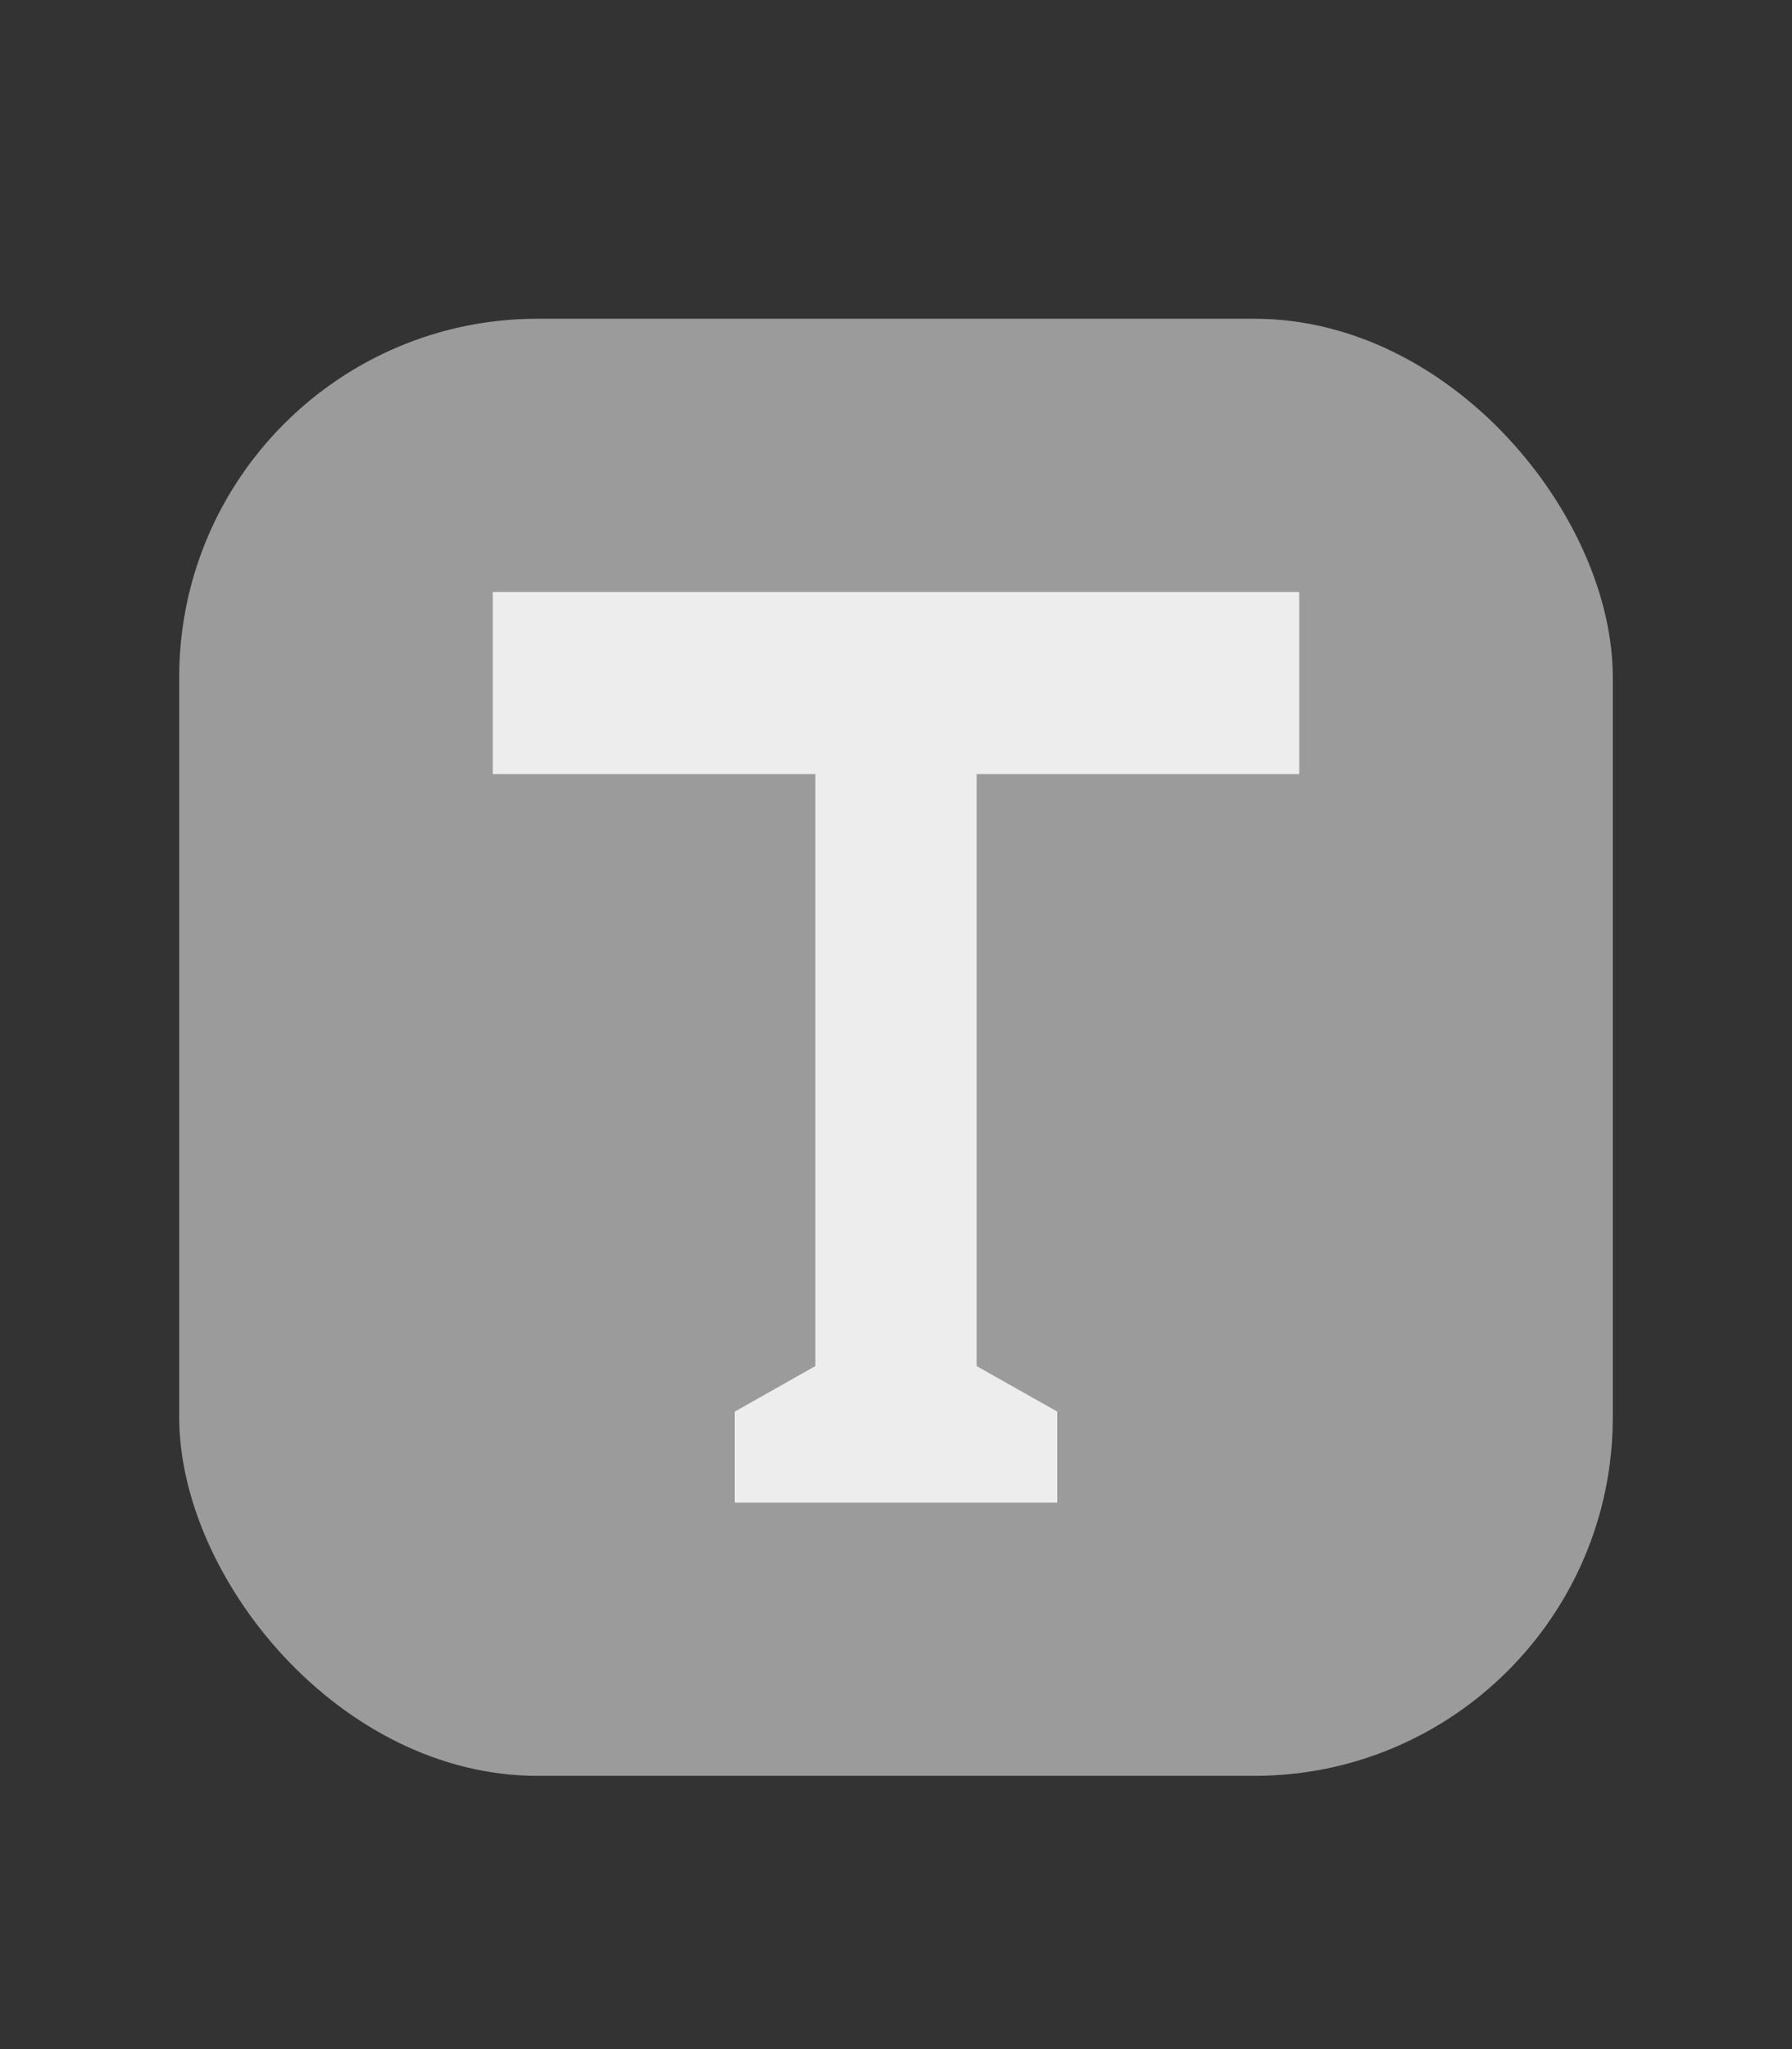 <?xml version="1.0" encoding="UTF-8"?>
<svg width="35px" height="40px" viewBox="0 0 35 40" version="1.1" xmlns="http://www.w3.org/2000/svg" xmlns:xlink="http://www.w3.org/1999/xlink">
    <rect x="0" y="0" width="35" height="40" fill="#333333" stroke="none"/>
    <!-- Generator: Sketch 45 (43475) - http://www.bohemiancoding.com/sketch -->
    <title>picto/text-active</title>
    <desc>Created with Sketch.</desc>
    <defs></defs>
    <g id="Symbols" stroke="none" stroke-width="1" fill="none" fill-rule="evenodd">
        <g id="picto/text-active">
            <rect id="Rectangle-6" fill="#9B9B9B" x="3.5" y="6.222" width="28" height="28.444" rx="7"></rect>
            <polygon id="Fill-54" fill="#EDEDED" points="25.375 11.556 25.375 15.111 19.075 15.111 19.075 26.667 20.65 27.556 20.65 29.333 14.35 29.333 14.35 27.556 15.925 26.667 15.925 15.111 9.625 15.111 9.625 11.556 23.012 11.556"></polygon>
        </g>
    </g>
</svg>